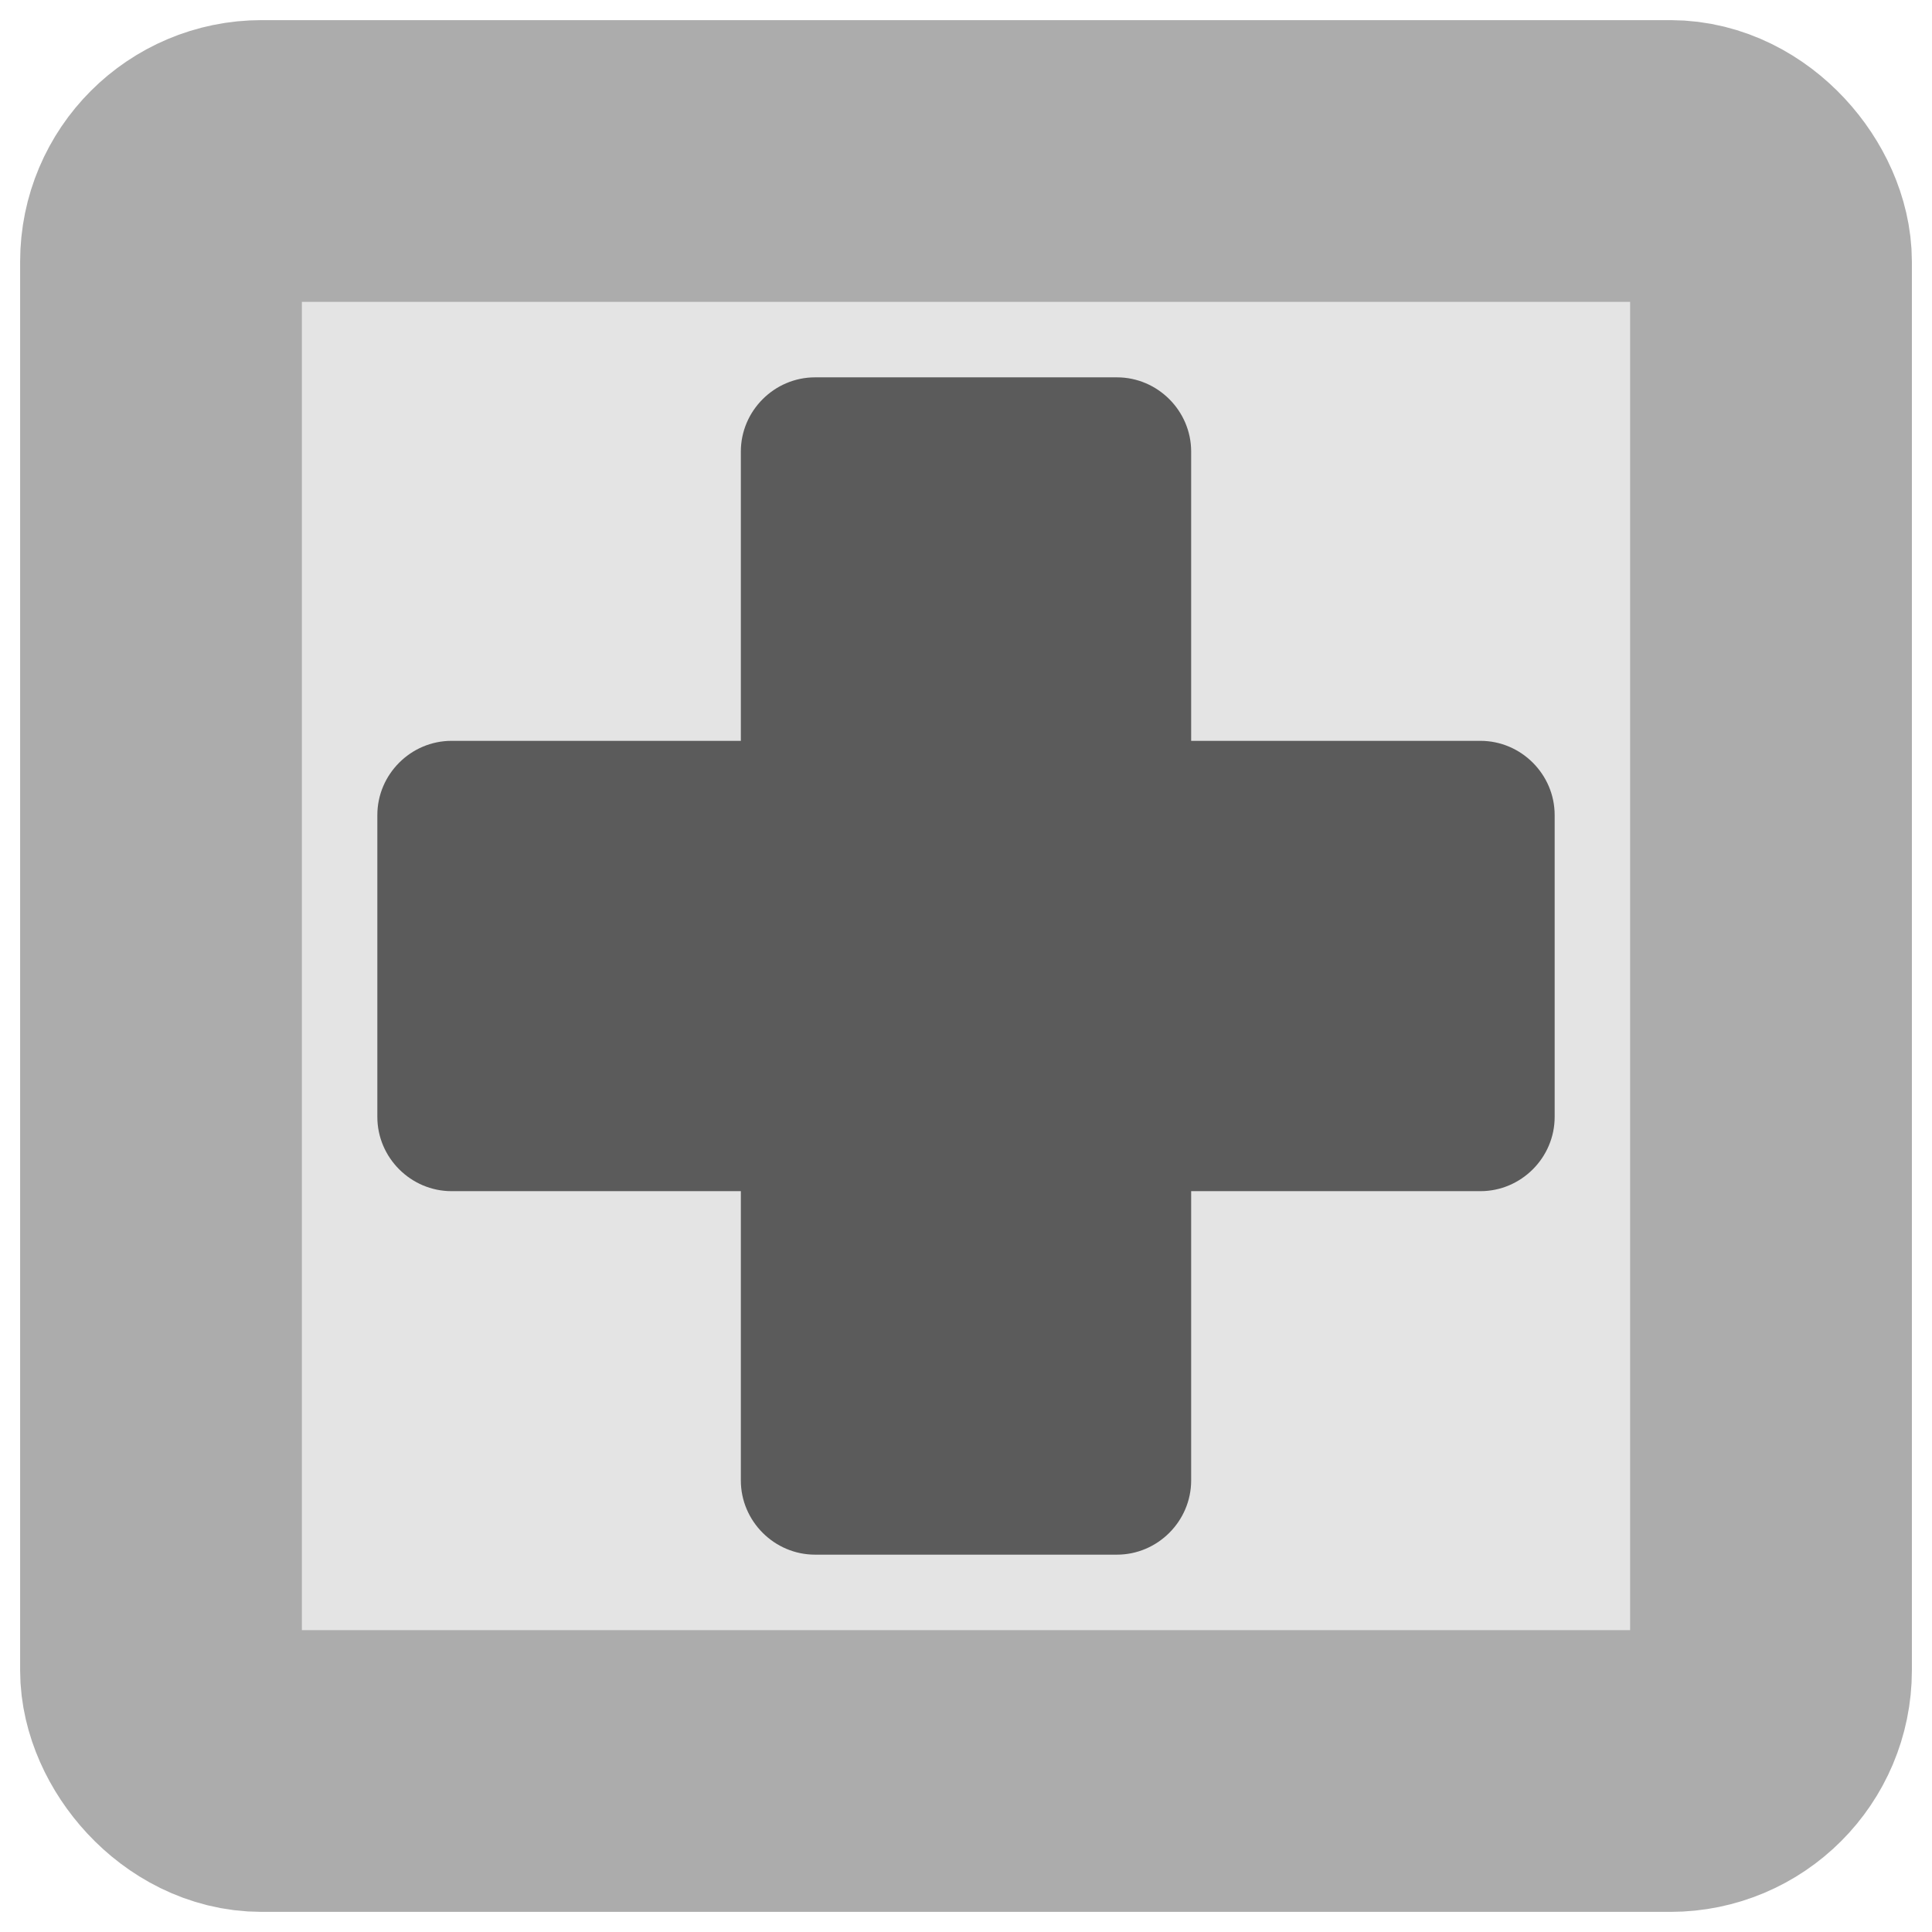 <?xml version="1.0" encoding="UTF-8" standalone="no"?>
<!-- Created with Inkscape (http://www.inkscape.org/) -->
<svg
   xmlns:svg="http://www.w3.org/2000/svg"
   xmlns="http://www.w3.org/2000/svg"
   version="1.0"
   width="100%"
   height="100%"
   viewBox="0 0 48 48"
   id="svg2383">
  <defs
     id="defs2385" />
  <rect
     width="40"
     height="40"
     ry="2.5"
     x="4"
     y="4"
     id="r2393"
     style="fill:#e4e4e4;fill-opacity:1;fill-rule:evenodd;stroke:#acacac;stroke-width:7;stroke-linecap:round;stroke-linejoin:miter;marker:none;stroke-miterlimit:4;stroke-dasharray:none;stroke-dashoffset:0;stroke-opacity:1;visibility:visible;display:inline;overflow:visible;enable-background:accumulate" />
  <path
     d="M 20.25,9.375 C 19.238,9.375 18.406,10.207 18.406,11.219 L 18.406,18.406 L 11.219,18.406 C 10.207,18.406 9.375,19.238 9.375,20.25 L 9.375,27.75 C 9.375,28.762 10.207,29.594 11.219,29.594 L 18.406,29.594 L 18.406,36.781 C 18.406,37.793 19.238,38.625 20.25,38.625 L 27.75,38.625 C 28.762,38.625 29.594,37.793 29.594,36.781 L 29.594,29.594 L 36.781,29.594 C 37.793,29.594 38.625,28.762 38.625,27.75 L 38.625,20.25 C 38.625,19.238 37.793,18.406 36.781,18.406 L 29.594,18.406 L 29.594,11.219 C 29.594,10.207 28.762,9.375 27.75,9.375 L 20.25,9.375 z"
     id="rect3278"
     style="fill:#5b5b5b;fill-opacity:1;fill-rule:evenodd;stroke:none;stroke-width:4.374;stroke-linecap:round;stroke-linejoin:miter;marker:none;stroke-miterlimit:4;stroke-dasharray:none;stroke-dashoffset:0;stroke-opacity:1;visibility:visible;display:inline;overflow:visible;enable-background:accumulate" />
</svg>
